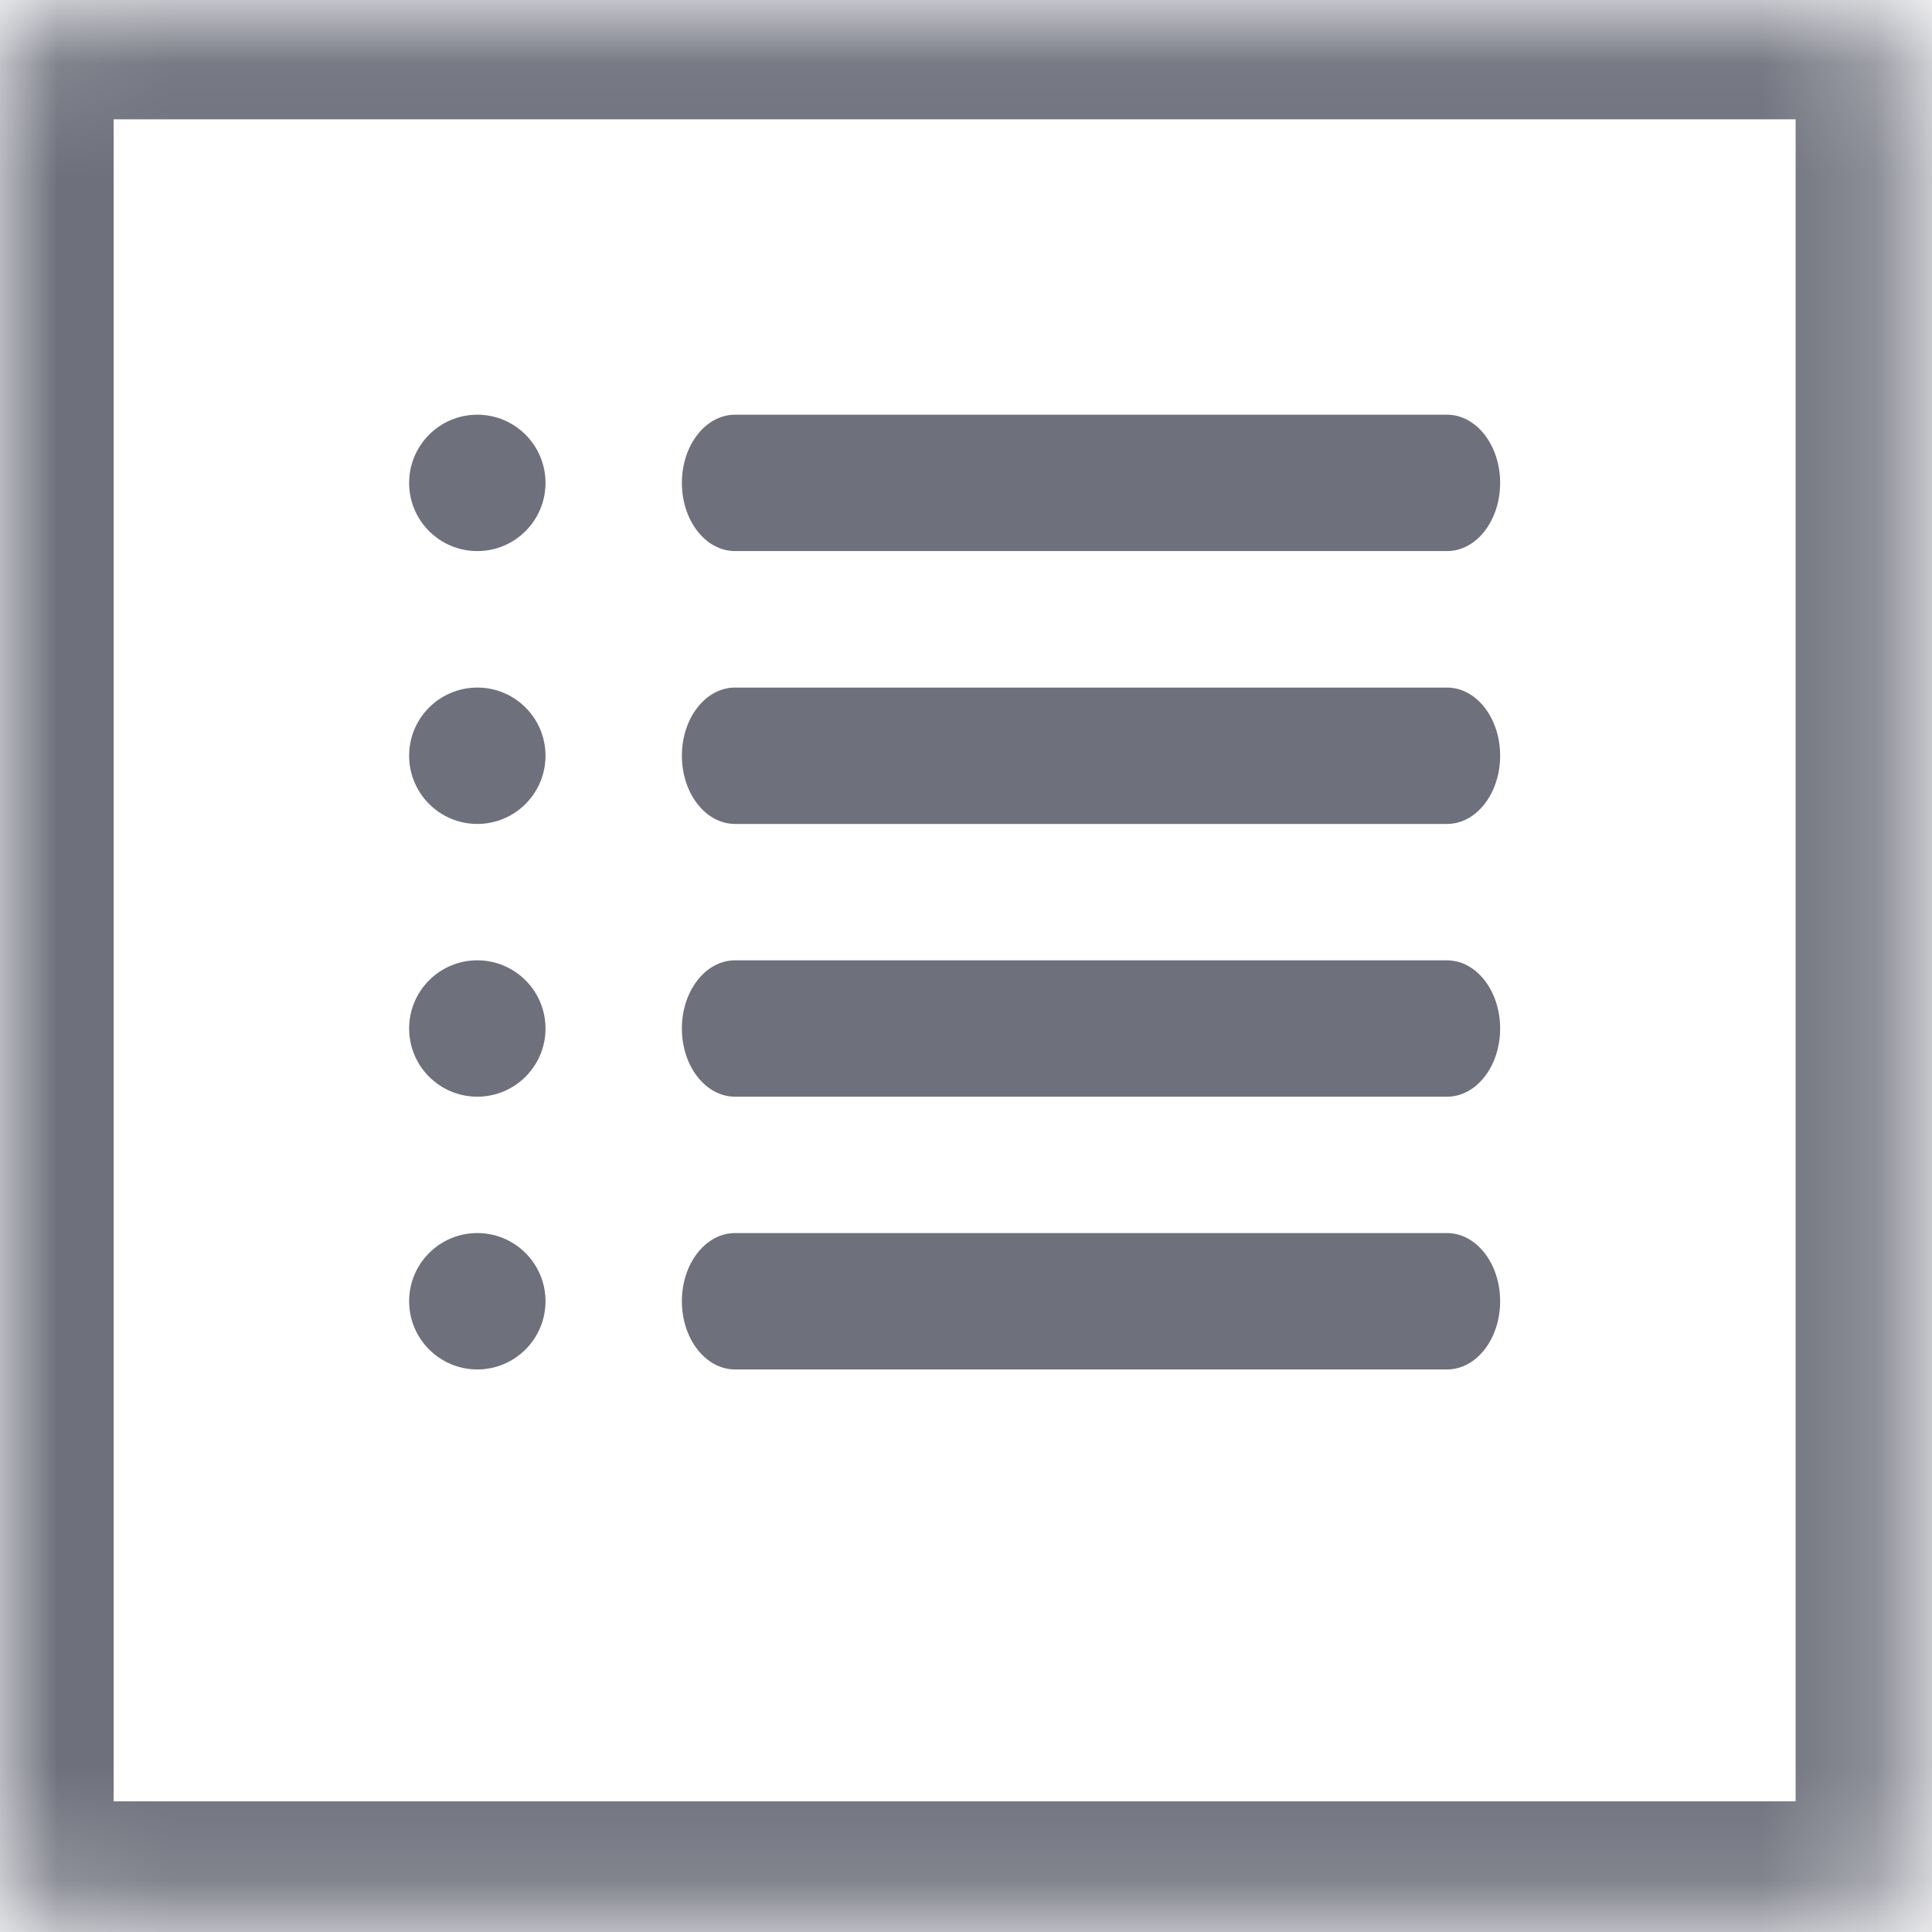 <svg width="17" height="17" viewBox="0 0 17 17" fill="none" xmlns="http://www.w3.org/2000/svg">
<mask id="path-1-inside-1" fill="white">
<rect y="0.05" width="16.8" height="16.8" rx="0.5"/>
</mask>
<rect y="0.05" width="16.8" height="16.8" rx="0.5" stroke="#6E707C" stroke-width="2" mask="url(#path-1-inside-1)"/>
<path d="M12.733 9.65H6.468C6.209 9.65 6 9.382 6 9.05C6 8.719 6.209 8.45 6.468 8.45H12.732C12.991 8.45 13.2 8.719 13.2 9.05C13.2 9.382 12.991 9.65 12.733 9.65Z" fill="#6E707C"/>
<path d="M12.733 12.05H6.468C6.209 12.05 6 11.781 6 11.45C6 11.118 6.209 10.85 6.468 10.85H12.732C12.991 10.85 13.2 11.118 13.2 11.45C13.2 11.781 12.991 12.05 12.733 12.05Z" fill="#6E707C"/>
<path d="M12.733 7.25H6.468C6.209 7.25 6 6.981 6 6.65C6 6.318 6.209 6.05 6.468 6.05H12.732C12.991 6.05 13.2 6.318 13.2 6.65C13.2 6.981 12.991 7.25 12.733 7.25Z" fill="#6E707C"/>
<path d="M4.2 7.25C4.531 7.25 4.8 6.981 4.8 6.65C4.8 6.318 4.531 6.05 4.2 6.05C3.869 6.05 3.6 6.318 3.6 6.65C3.6 6.981 3.869 7.25 4.2 7.25Z" fill="#6E707C"/>
<path d="M4.2 9.65C4.531 9.65 4.8 9.382 4.8 9.05C4.8 8.719 4.531 8.45 4.2 8.45C3.869 8.45 3.6 8.719 3.6 9.05C3.6 9.382 3.869 9.65 4.2 9.65Z" fill="#6E707C"/>
<path d="M4.2 12.05C4.531 12.05 4.8 11.781 4.8 11.45C4.8 11.118 4.531 10.85 4.2 10.85C3.869 10.85 3.6 11.118 3.6 11.45C3.6 11.781 3.869 12.05 4.2 12.05Z" fill="#6E707C"/>
<path d="M12.733 4.849H6.468C6.209 4.849 6 4.581 6 4.249C6 3.918 6.209 3.649 6.468 3.649H12.732C12.991 3.649 13.2 3.918 13.2 4.249C13.2 4.581 12.991 4.849 12.733 4.849Z" fill="#6E707C"/>
<path d="M4.2 4.849C4.531 4.849 4.8 4.581 4.8 4.249C4.8 3.918 4.531 3.649 4.2 3.649C3.869 3.649 3.6 3.918 3.6 4.249C3.6 4.581 3.869 4.849 4.2 4.849Z" fill="#6E707C"/>
</svg>
